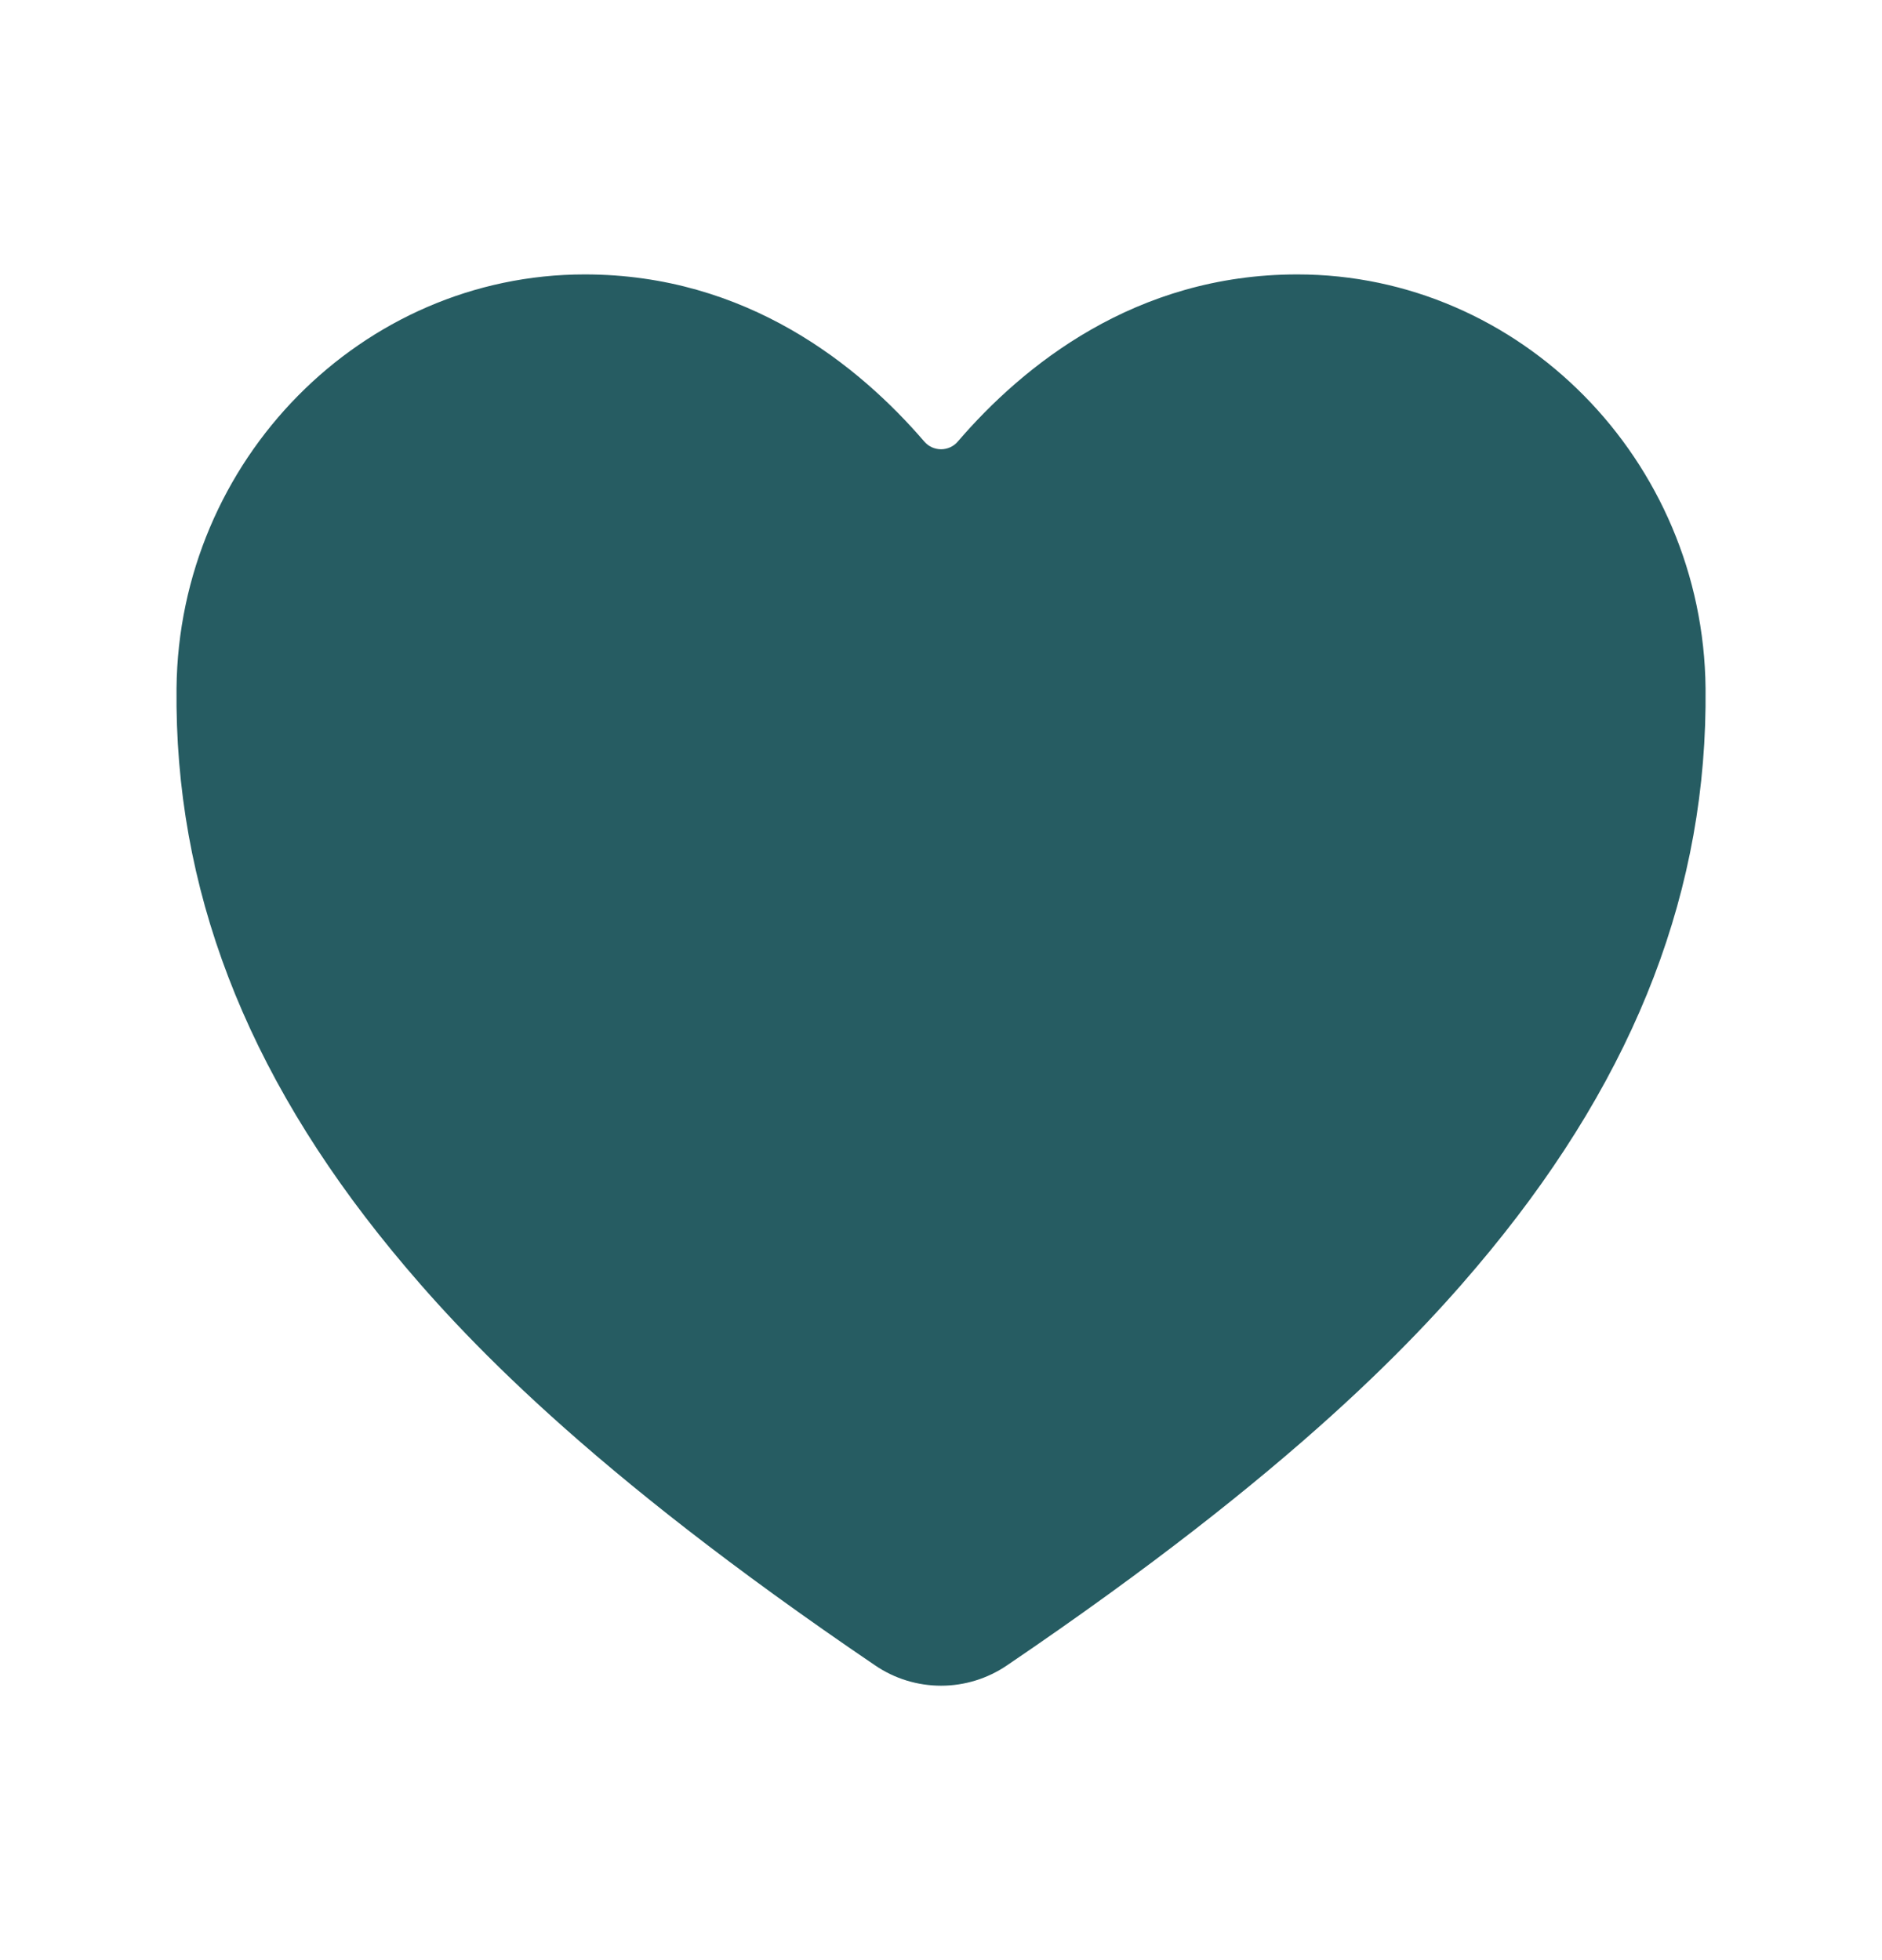 <?xml version="1.0" encoding="UTF-8" standalone="no"?><svg width='24' height='25' viewBox='0 0 24 25' fill='none' xmlns='http://www.w3.org/2000/svg'>
<path d='M12.001 21.5C11.699 21.5 11.405 21.409 11.157 21.239C7.473 18.738 5.878 17.023 4.998 15.951C3.123 13.666 2.225 11.32 2.251 8.78C2.28 5.868 4.616 3.5 7.457 3.5C9.524 3.5 10.955 4.664 11.788 5.633C11.815 5.664 11.847 5.688 11.884 5.705C11.921 5.721 11.96 5.73 12.001 5.73C12.041 5.73 12.081 5.721 12.117 5.705C12.154 5.688 12.187 5.664 12.213 5.633C13.046 4.663 14.477 3.5 16.544 3.5C19.385 3.5 21.721 5.868 21.75 8.78C21.776 11.321 20.877 13.667 19.003 15.952C18.123 17.024 16.528 18.739 12.844 21.239C12.595 21.409 12.302 21.5 12.001 21.5V21.5Z' fill='#265C62'/>
</svg>
